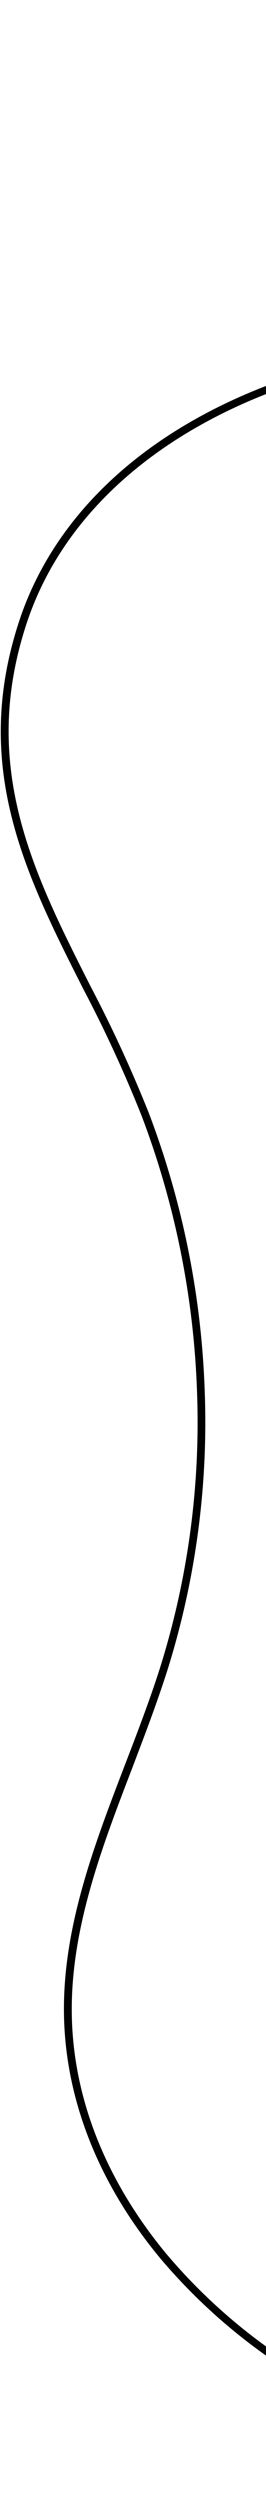 <svg width="38" height="357" viewBox="0 0 38 357" fill="none" xmlns="http://www.w3.org/2000/svg">
<path d="M304.065 50.128C305.035 61.217 303.063 72.03 301.147 82.538C299.987 88.932 298.81 95.503 298.23 102.173C296.518 122.525 297.895 143.019 302.312 162.96L303.074 166.336C306.322 180.644 309.999 196.865 301.655 209.178C295.332 218.512 283.446 223.597 265.268 224.775C253.397 225.538 244.313 226.912 236.657 229.136C226.543 232.07 219.19 236.528 214.777 242.393C209.646 249.23 208.239 258.261 210.677 269.215C211.702 273.851 213.21 278.532 214.706 283.037C217.457 291.458 220.3 300.159 219.992 309.037C219.962 309.808 219.91 310.573 219.837 311.346C219.031 318.515 216.267 325.324 211.849 331.027C207.438 336.817 201.87 341.626 195.5 345.147C181.99 352.69 166.287 354.707 154.115 355.625C137.432 356.966 120.671 357.031 103.978 355.82C84.802 354.32 68.358 350.894 55.081 345.636C42.575 340.689 31.495 332.712 22.836 322.422C13.799 311.48 9.055 299.076 9.133 286.583C9.201 274.579 13.598 263.119 17.834 252.06C19.577 247.519 21.379 242.828 22.858 238.173C26.875 225.367 28.661 211.966 28.139 198.555C27.66 185.14 24.989 171.895 20.232 159.343C17.767 153.142 14.975 147.076 11.867 141.17C3.648 124.89 -4.118 109.497 2.752 88.655C6.605 76.954 15.254 67.018 27.722 59.959C38.697 53.73 52.374 49.881 66.226 49.127C80.799 48.327 95.526 50.09 109.777 51.802C121.331 53.098 133.234 54.52 144.936 54.617C158.065 54.693 177.129 52.716 193.297 42.788C200.642 38.28 206.656 31.952 212.477 25.826C217.422 20.634 222.546 15.254 228.509 10.879C235.626 5.698 246.809 -0.36 259.675 0.225C270 0.696 279.756 5.459 287.937 14.052C295.554 22.162 300.793 32.212 303.08 43.1C303.545 45.422 303.874 47.769 304.065 50.128ZM297.187 136.921C296.177 125.332 296.156 113.679 297.124 102.087C297.69 95.389 298.894 88.76 300.06 82.345C302.468 69.116 304.739 56.626 301.945 43.262C299.705 32.586 294.574 22.73 287.113 14.772C279.172 6.435 269.672 1.779 259.639 1.323C247.098 0.758 236.145 6.69 229.174 11.776C223.274 16.071 218.198 21.415 213.288 26.584C207.411 32.754 201.342 39.126 193.886 43.735C177.488 53.789 158.22 55.793 144.948 55.72C133.156 55.646 121.245 54.217 109.718 52.836C95.516 51.13 80.838 49.373 66.337 50.185C52.634 50.943 39.18 54.701 28.29 60.901C16.038 67.862 7.568 77.581 3.807 89.011C-2.917 109.425 4.738 124.616 12.853 140.687C15.977 146.627 18.787 152.728 21.269 158.964C26.073 171.627 28.766 184.993 29.241 198.528C29.767 212.064 27.964 225.589 23.913 238.515C22.421 243.213 20.619 247.918 18.884 252.494C14.674 263.482 10.318 274.827 10.252 286.641C10.174 298.872 14.827 311.024 23.719 321.799C32.259 331.94 43.186 339.8 55.517 344.671C68.681 349.903 85.025 353.303 104.095 354.784C120.72 355.976 137.412 355.901 154.026 354.559C166.098 353.629 181.646 351.659 194.954 344.227C201.187 340.773 206.638 336.067 210.964 330.405C215.256 324.86 217.943 318.242 218.731 311.274C218.812 310.536 218.858 309.779 218.882 309.028C219.187 300.356 216.367 291.746 213.647 283.409C212.164 278.876 210.628 274.182 209.594 269.482C207.098 258.183 208.533 248.847 213.871 241.792C218.428 235.733 225.983 231.135 236.322 228.139C244.089 225.871 253.223 224.503 265.179 223.738C282.969 222.605 294.597 217.66 300.722 208.62C304.35 203.362 305.894 196.795 305.576 188.662C305.274 181.469 303.591 173.927 301.943 166.668L301.182 163.291C299.274 154.598 297.94 145.789 297.187 136.921Z" fill="black"/>
</svg>
